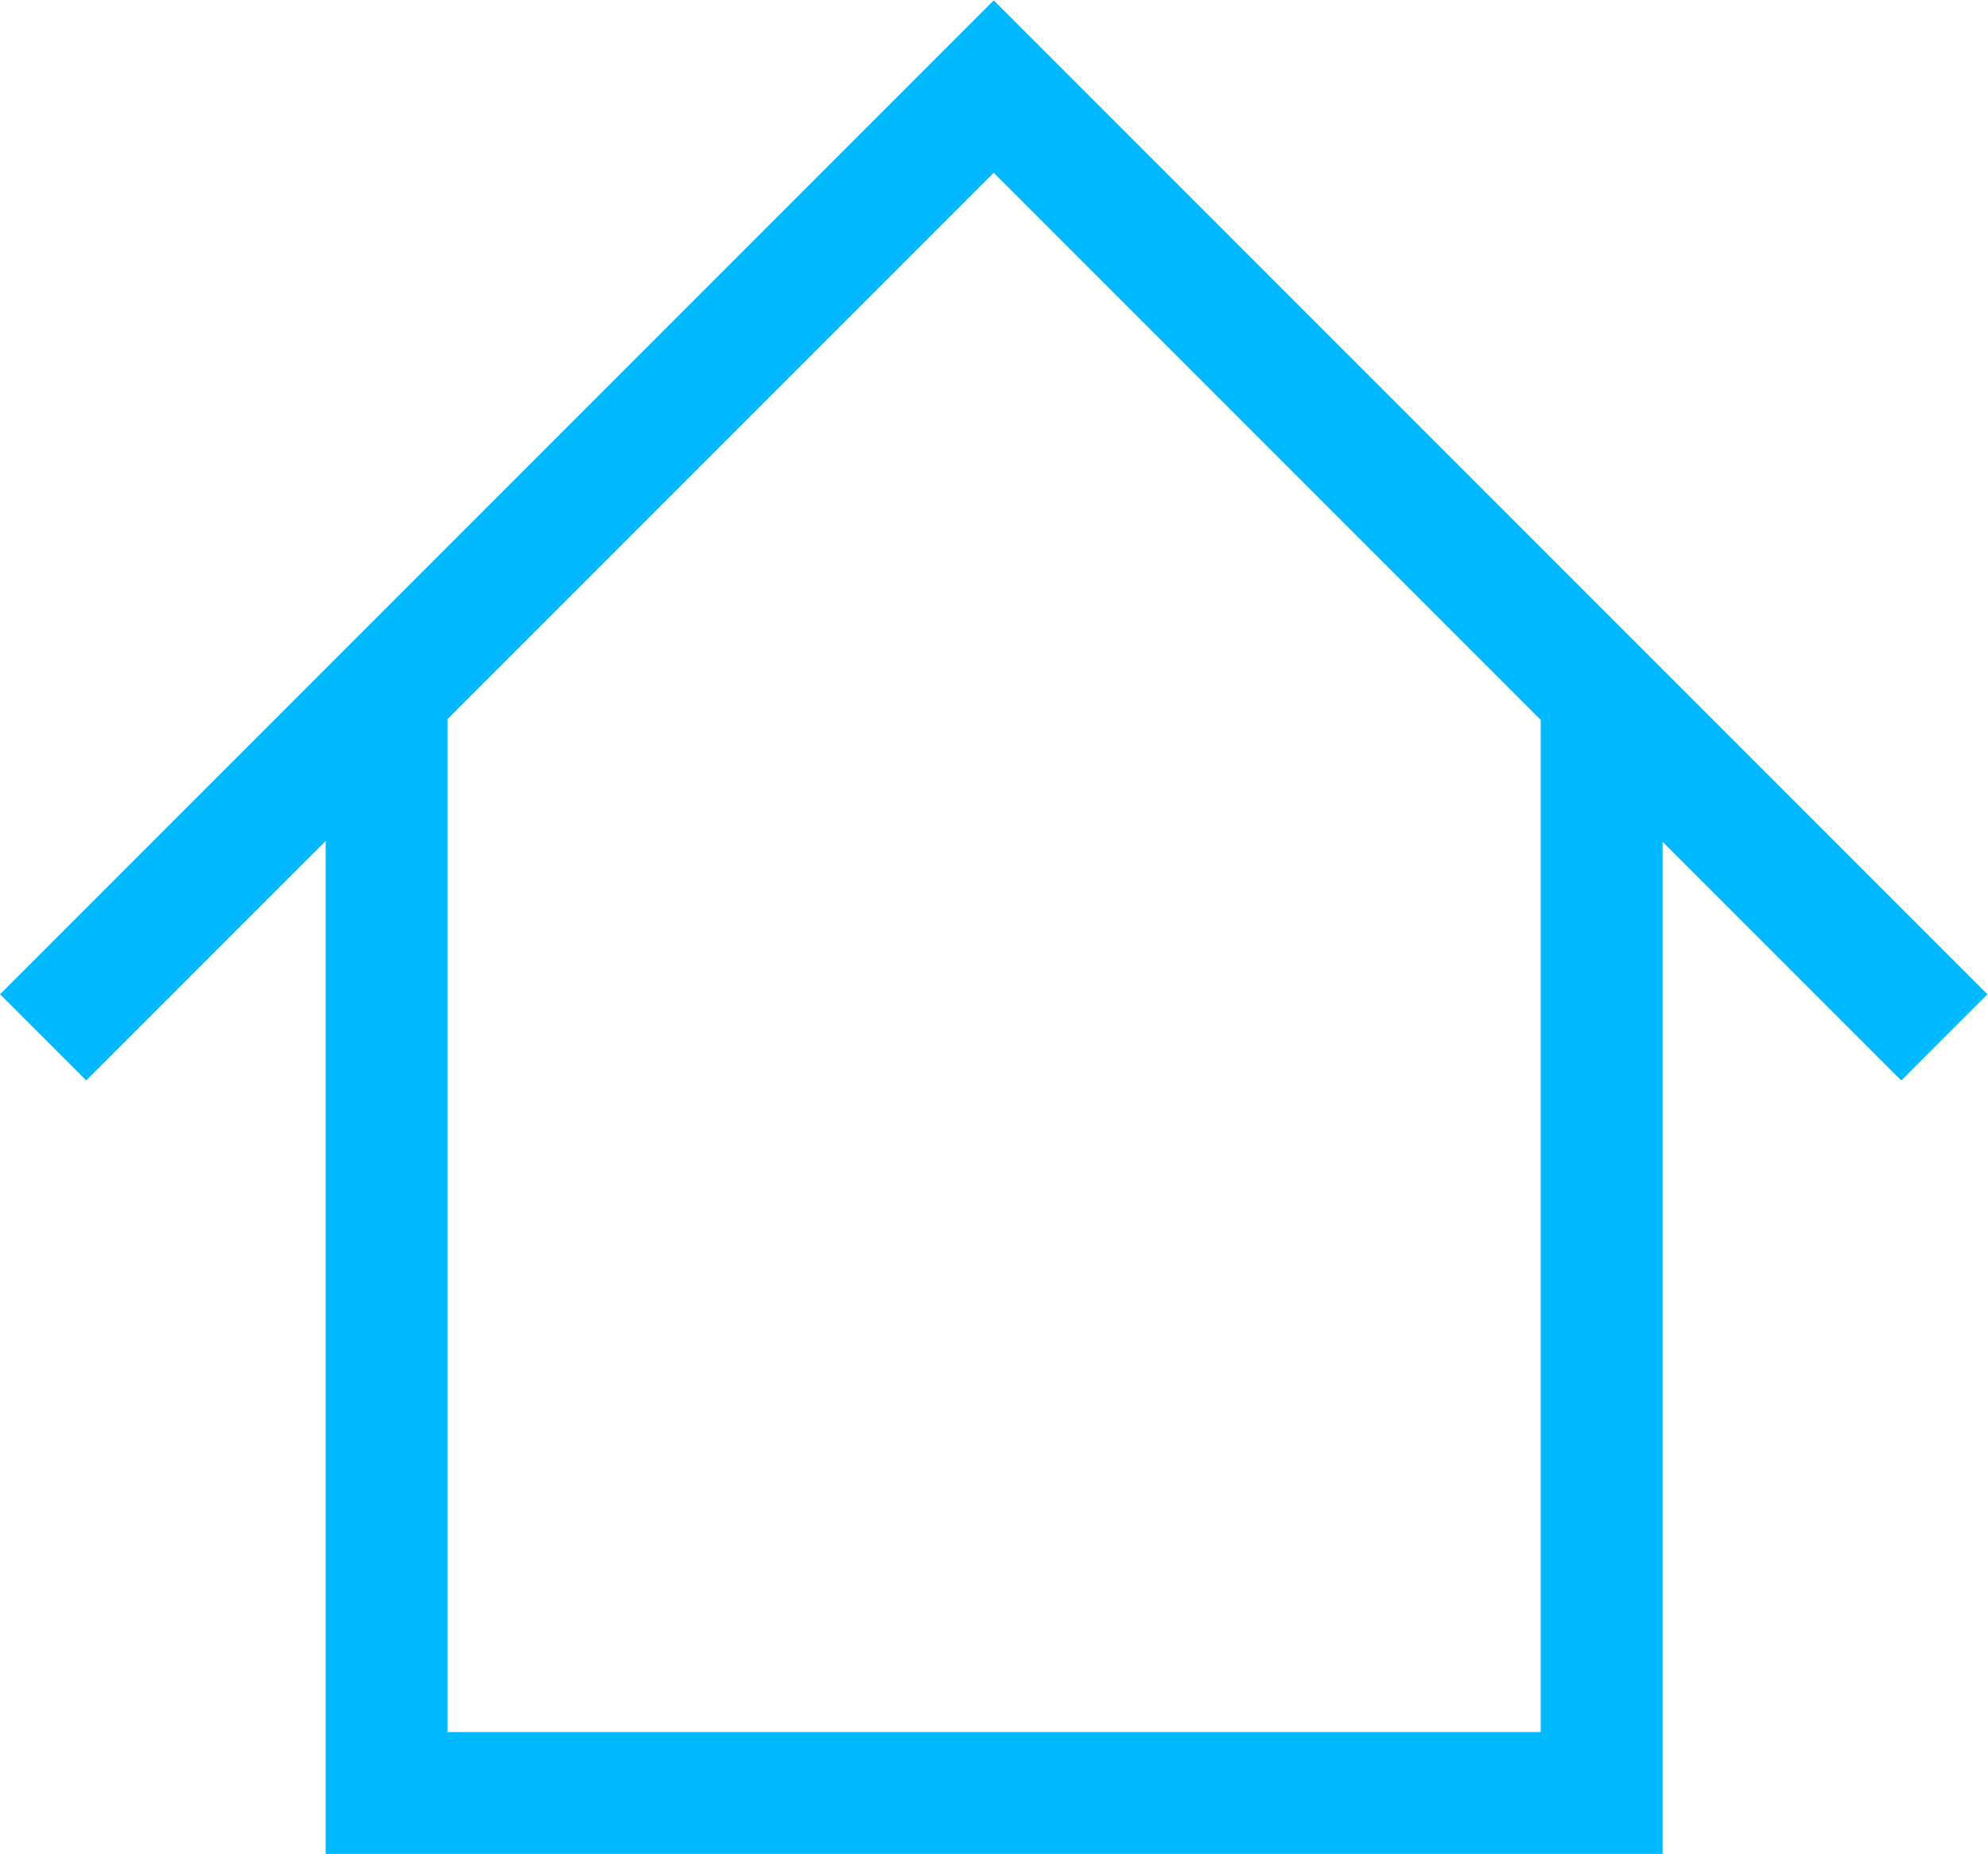 <svg xmlns="http://www.w3.org/2000/svg" width="16.312" height="15.211" viewBox="0 0 16.312 15.211">
    <defs>
        <style>
            .cls-1,.cls-2{fill:none;stroke:#00b9ff;stroke-miterlimit:10}.cls-2{stroke-linecap:square}
        </style>
    </defs>
    <g id="btn_home" transform="translate(.004 -.002)">
        <g id="menu" transform="translate(.35 .71)">
            <path id="패스_1869" d="M.35 8.512l7.8-7.8 7.8 7.8" class="cls-1" data-name="패스 1869" transform="translate(-.35 -.71)"/>
            <path id="패스_1870" d="M13.57 6.9v8.635H3.6V6.9" class="cls-2" data-name="패스 1870" transform="translate(-.782 -1.534)"/>
        </g>
    </g>
</svg>
